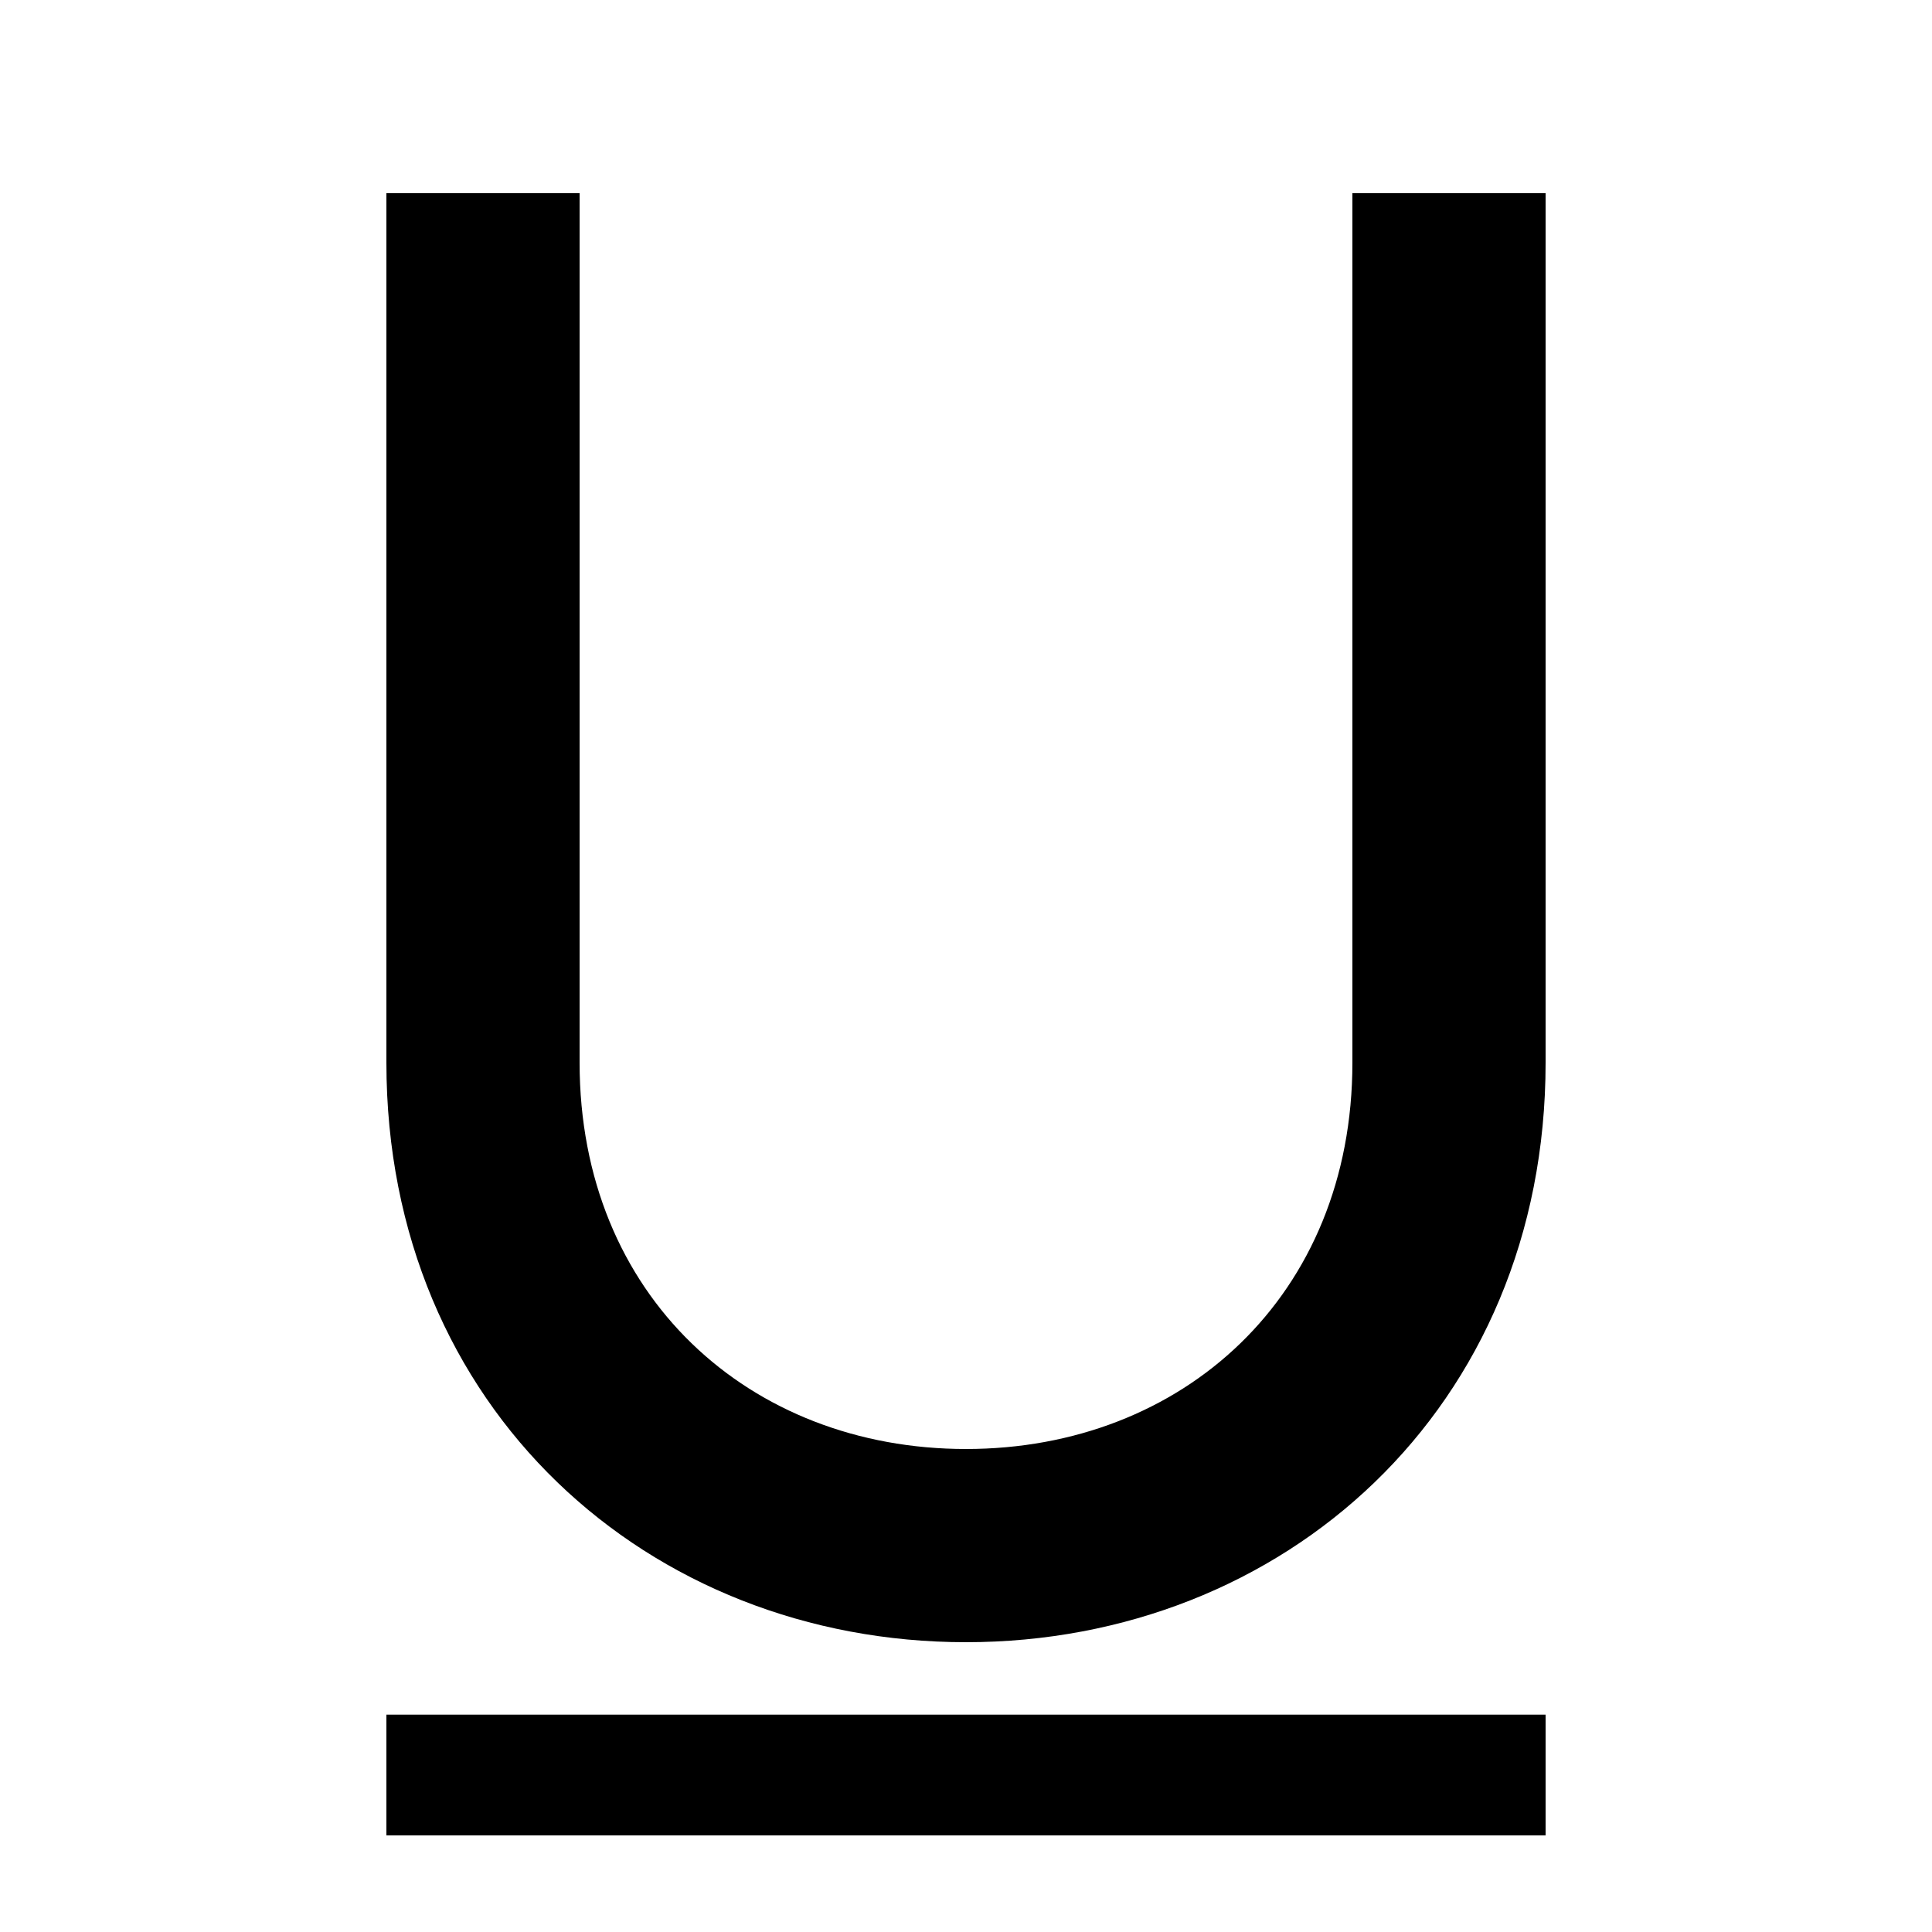 <svg width="20" height="20" viewBox="0 0 20 20" fill="none" xmlns="http://www.w3.org/2000/svg">
<path fill-rule="evenodd" clip-rule="evenodd" d="M6 2H4V11C4 14.584 6.718 17 10 17C13.282 17 16 14.584 16 11V2H14V11C14 13.416 12.241 15 10 15C7.759 15 6 13.416 6 11V2ZM4 19V17.75H16V19H4Z" fill="currentColor"/>
</svg>
